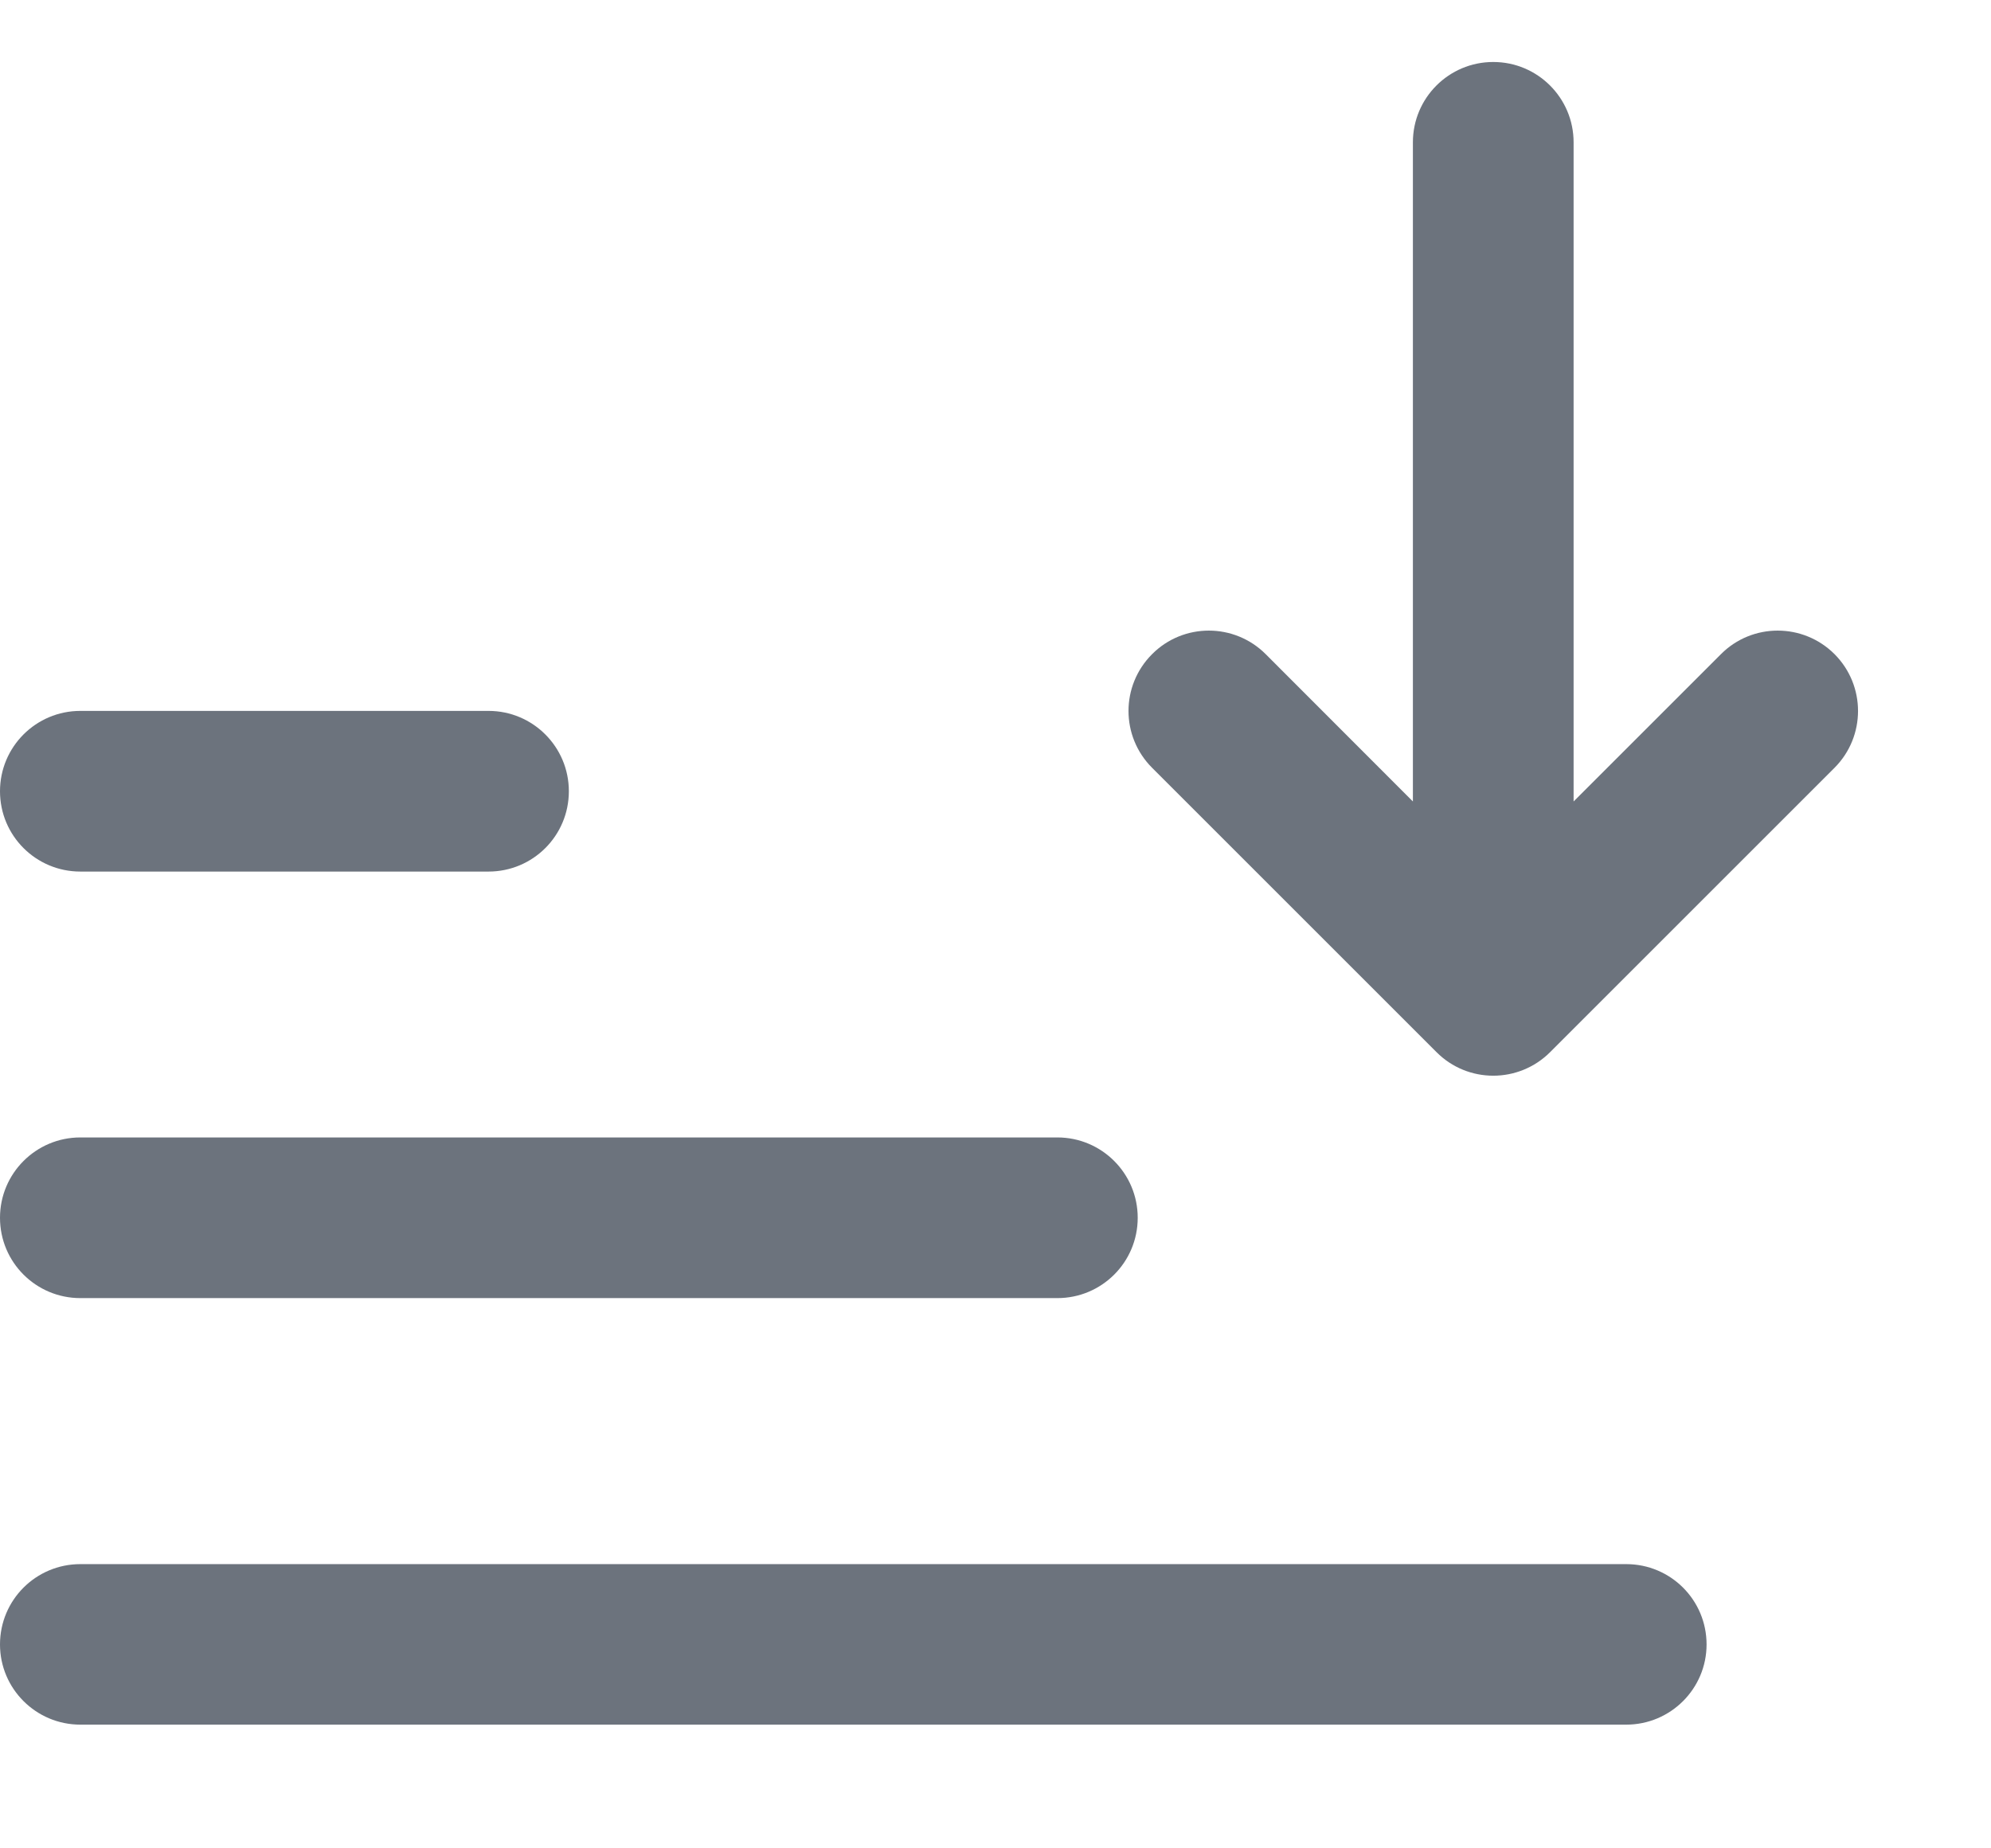 <svg width="14" height="13" viewBox="0 0 14 13" fill="none" xmlns="http://www.w3.org/2000/svg">
<path fill-rule="evenodd" clip-rule="evenodd" d="M11.065 1.001C11.065 0.689 10.812 0.436 10.5 0.436C10.188 0.436 9.935 0.689 9.935 1.001V5.637L8.9 4.601C8.679 4.38 8.321 4.38 8.101 4.601C7.88 4.822 7.88 5.179 8.101 5.4L10.101 7.4C10.321 7.621 10.679 7.621 10.9 7.4L12.9 5.4C13.12 5.179 13.12 4.822 12.9 4.601C12.679 4.38 12.321 4.38 12.101 4.601L11.065 5.637V1.001ZM0.565 11.001C0.253 11.001 0 11.253 0 11.566C0 11.877 0.253 12.13 0.565 12.13H11.435C11.747 12.13 12 11.877 12 11.566C12 11.253 11.747 11.001 11.435 11.001H0.565ZM0 8.565C0 8.253 0.253 8 0.565 8H7.435C7.747 8 8 8.253 8 8.565C8 8.878 7.747 9.13 7.435 9.13H0.565C0.253 9.13 0 8.878 0 8.565ZM0.565 5C0.253 5 0 5.253 0 5.565C0 5.878 0.253 6.13 0.565 6.13H3.435C3.747 6.13 4 5.878 4 5.565C4 5.253 3.747 5 3.435 5H0.565Z" fill="#6C737D"/>
</svg>
